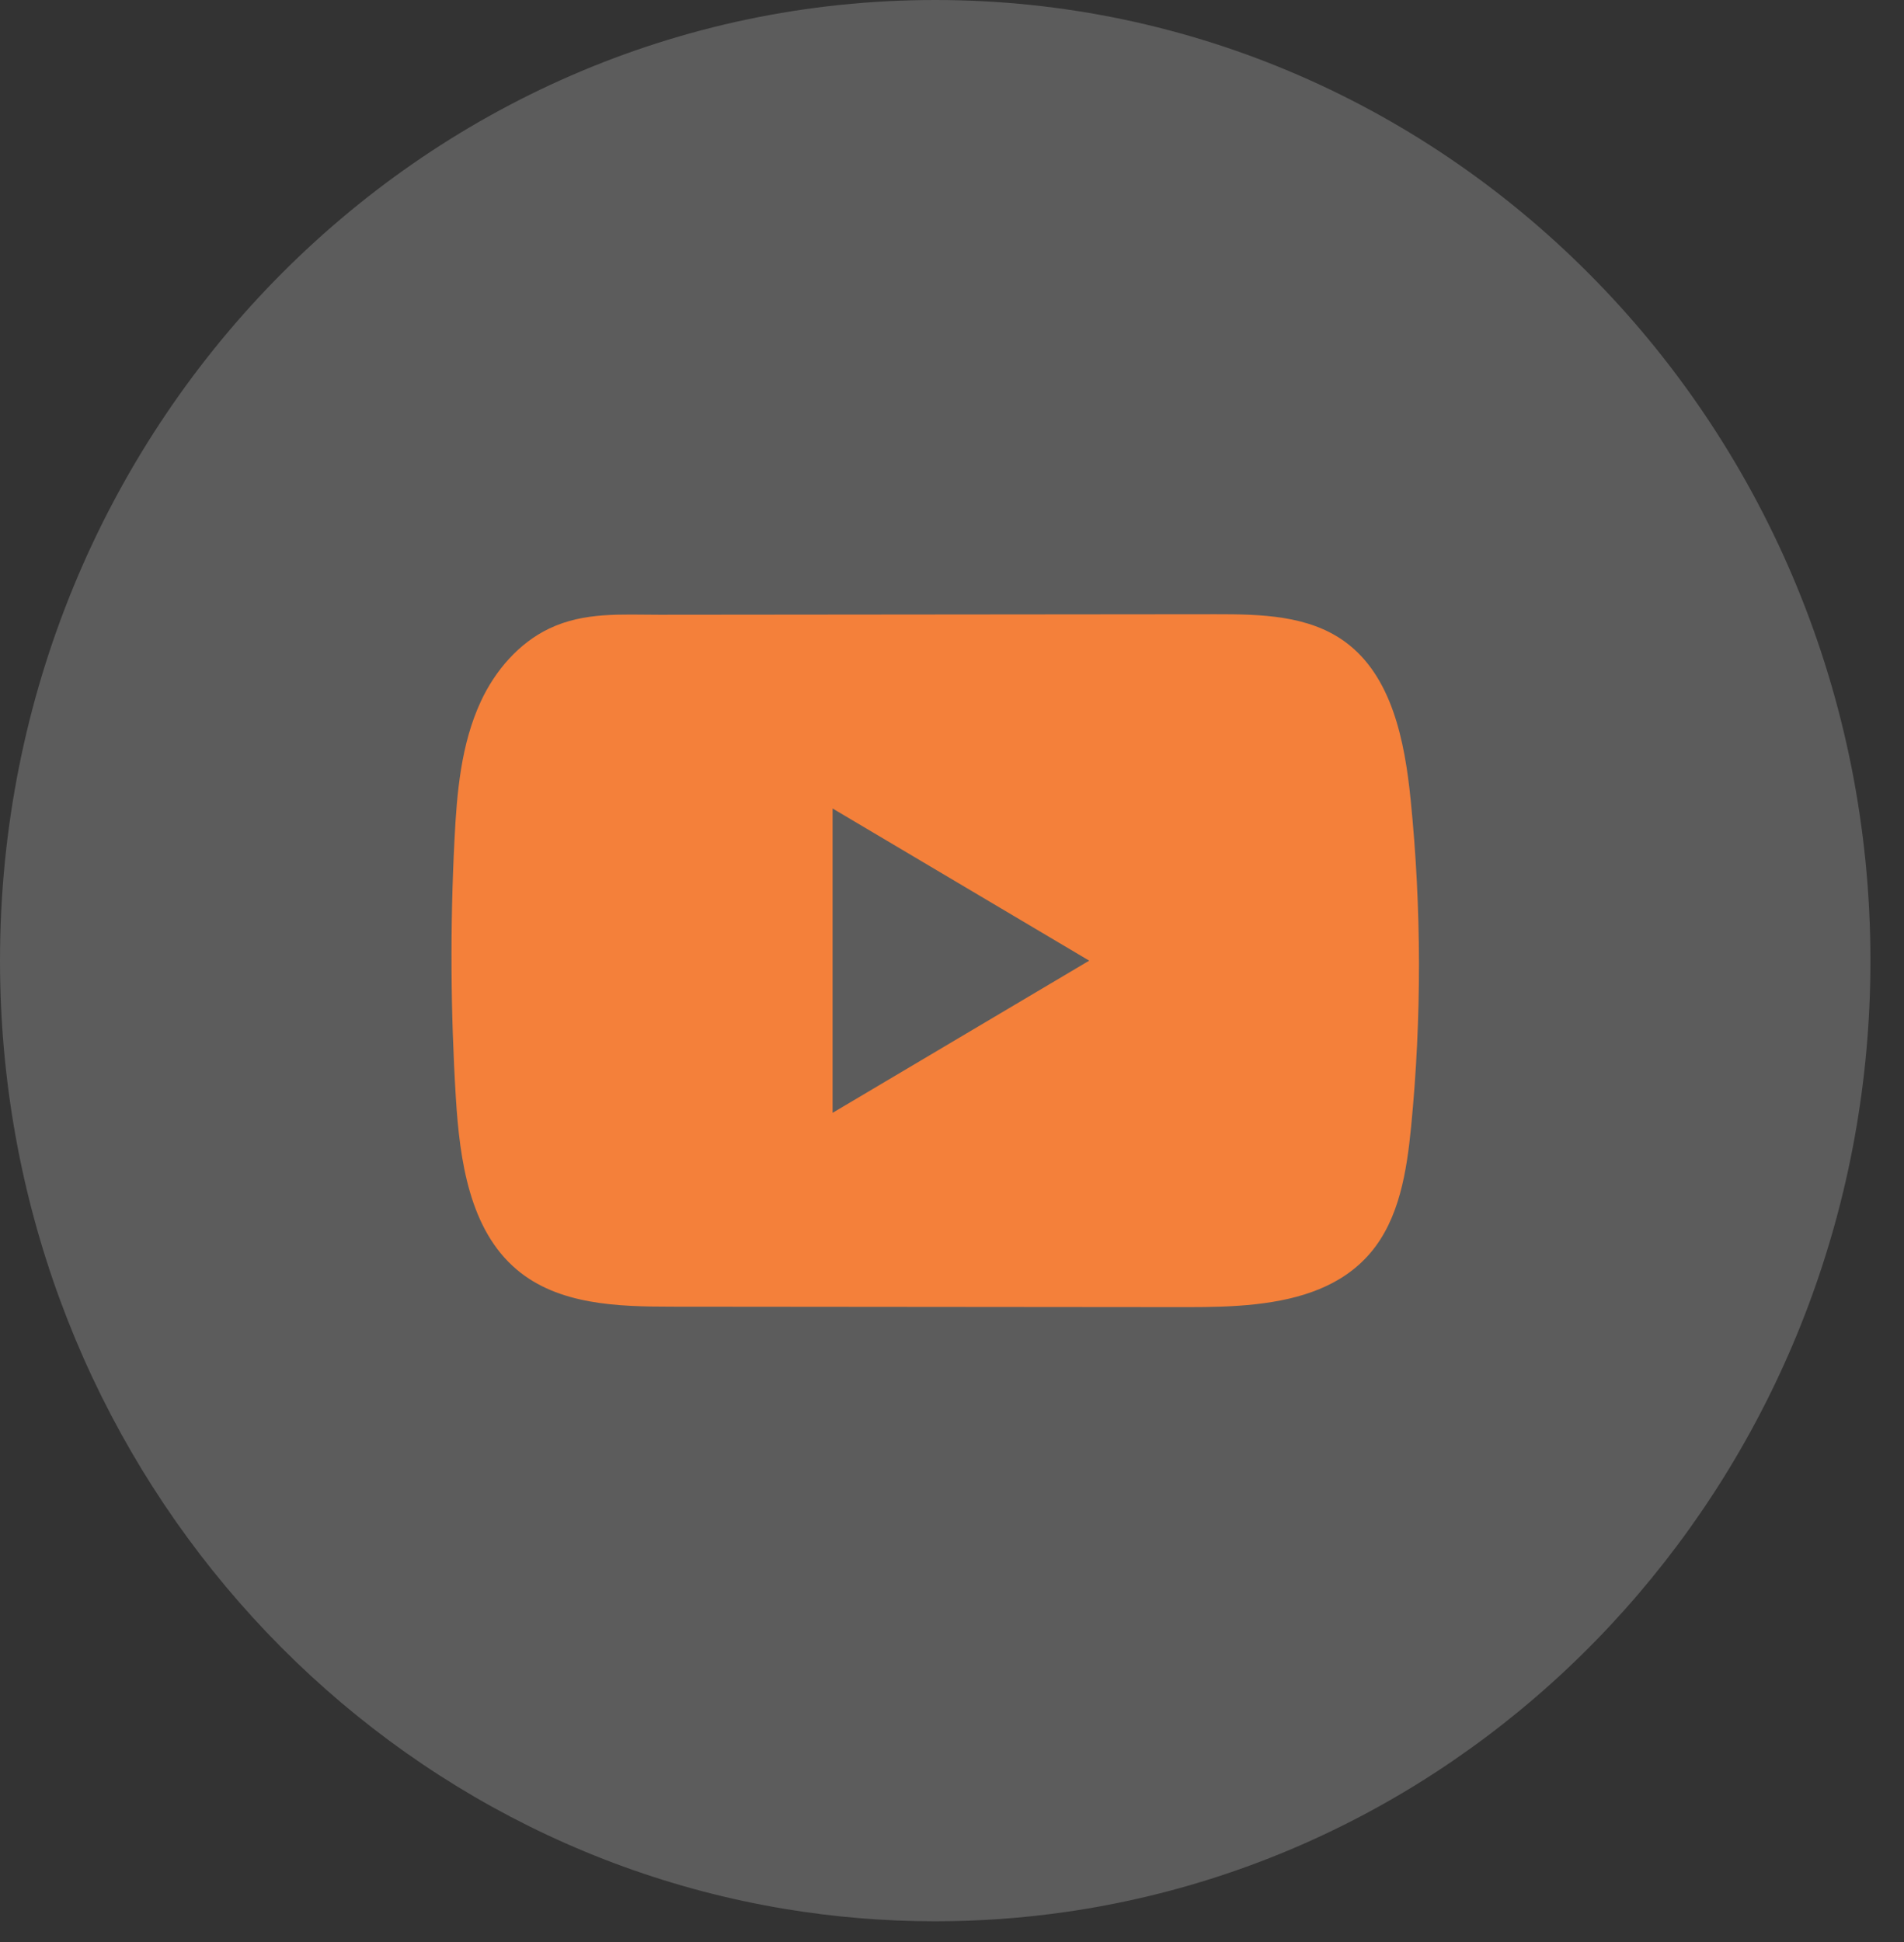 <svg width="51" height="52" viewBox="0 0 51 52" fill="none" xmlns="http://www.w3.org/2000/svg">
<rect x="0" y="0" width="51" height="52" fill="#333333" stroke="none"/>
<path d="M50.101 25.723C50.101 38.714 40.722 49.454 28.538 51.197C27.399 51.36 26.233 51.445 25.05 51.445C23.684 51.445 22.344 51.332 21.037 51.116C9.111 49.145 0 38.525 0 25.722C0 11.516 11.215 0 25.05 0C38.886 0 50.101 11.516 50.101 25.722V25.723Z" fill="white" fill-opacity="0.2"/>
<path d="M37.786 21.421C37.628 19.843 37.285 18.1 36.025 17.183C35.048 16.472 33.765 16.446 32.567 16.447C30.034 16.449 27.501 16.452 24.968 16.454C22.532 16.456 20.096 16.459 17.66 16.461C16.642 16.461 15.653 16.381 14.708 16.832C13.895 17.221 13.261 17.959 12.88 18.78C12.349 19.923 12.237 21.217 12.174 22.482C12.056 24.783 12.069 27.091 12.21 29.39C12.313 31.069 12.575 32.923 13.839 33.993C14.959 34.941 16.54 34.987 17.992 34.988C22.603 34.992 27.215 34.995 31.826 35C32.417 35 33.034 34.989 33.636 34.922C34.823 34.79 35.953 34.442 36.714 33.54C37.483 32.631 37.68 31.365 37.798 30.167C38.082 27.261 38.078 24.325 37.786 21.421ZM22.301 29.798V21.648L29.175 25.723L22.301 29.798Z" fill="#F4803A"/>
</svg>
